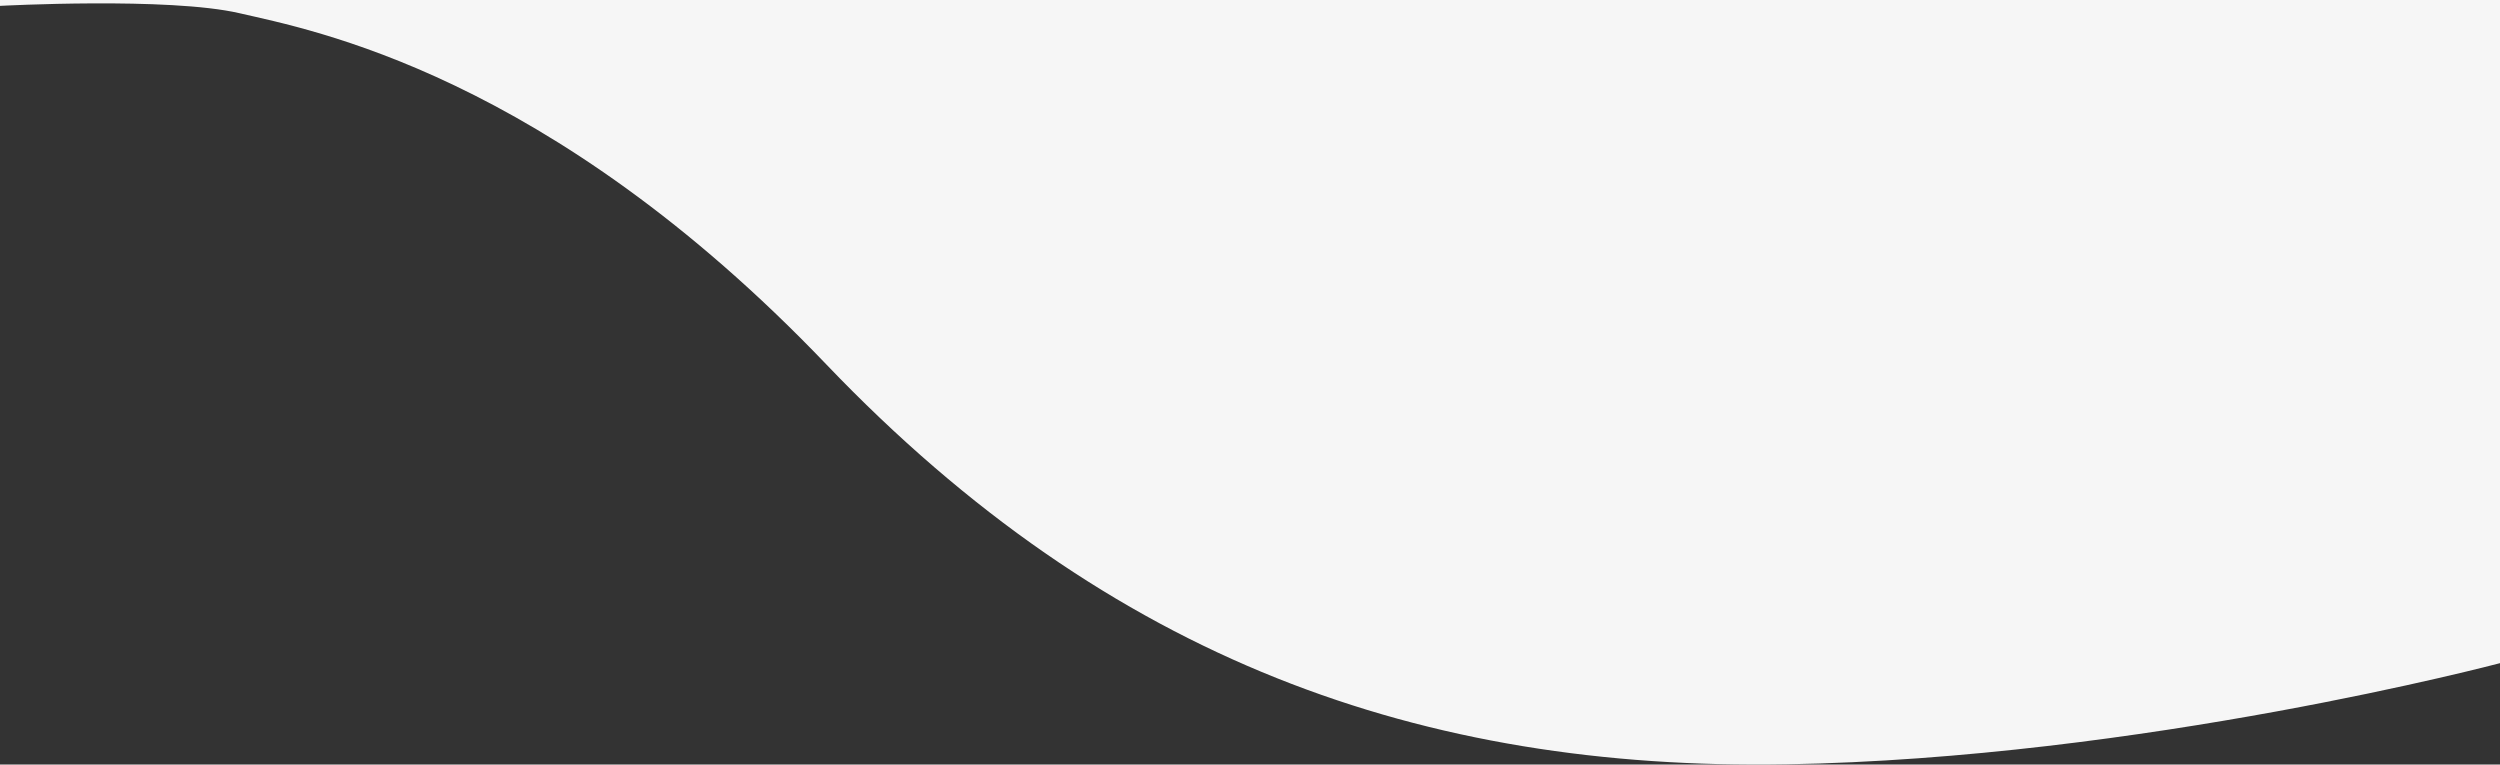 <?xml version="1.0" encoding="utf-8"?>
<!-- Generator: Adobe Illustrator 23.1.1, SVG Export Plug-In . SVG Version: 6.00 Build 0)  -->
<svg version="1.1" id="Layer_1" xmlns="http://www.w3.org/2000/svg" xmlns:xlink="http://www.w3.org/1999/xlink" x="0px" y="0px"
	 width="1920px" height="587.18px" viewBox="0 0 1920 587.18" style="enable-background:new 0 0 1920 587.18;" xml:space="preserve"
	>
<rect x="0" y="0" width="1920" height="587.18" fill="#333333" stroke="none"/>
<style type="text/css">
	.st0{fill:#F6F6F6;}
</style>
<path class="st0" d="M1920,0H0v4.51c0,0,129.63-6.98,184,5.65s236.55,45.85,450.59,269.69C852.74,507.97,1092.84,591.64,1371.5,587
	c272.68-4.54,548.5-77.7,548.5-77.7V0z"/>
</svg>
